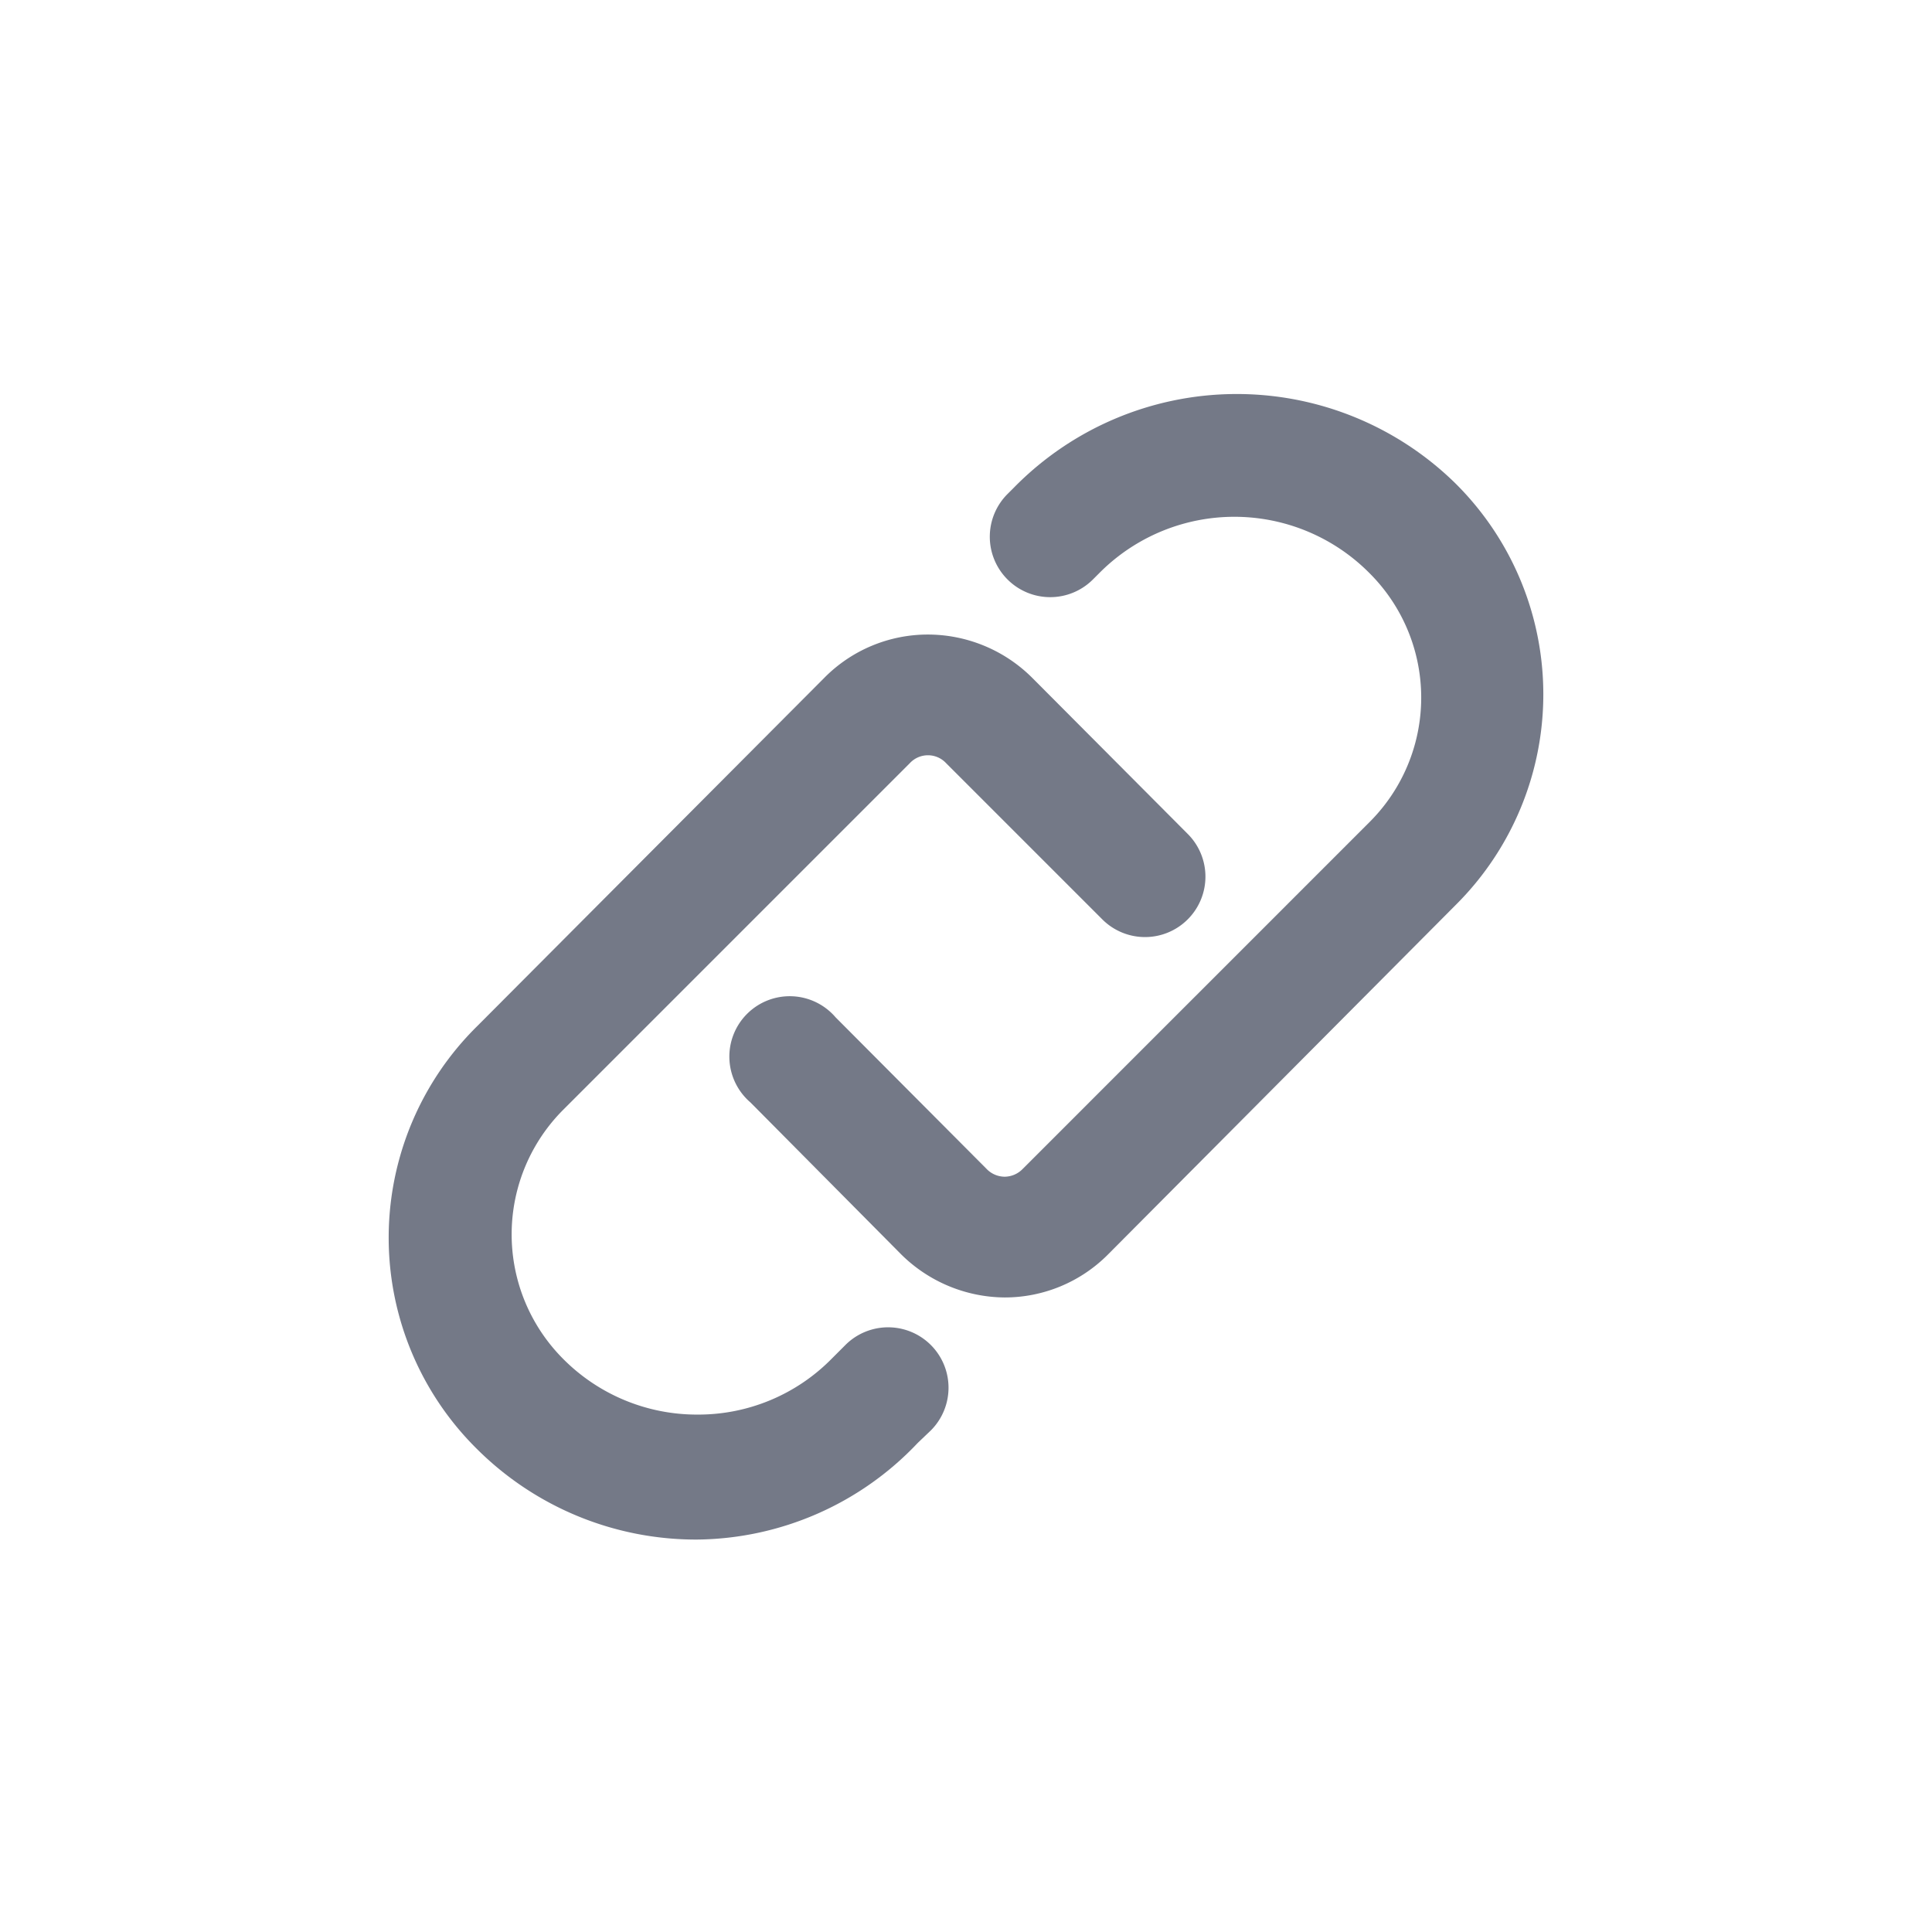 <svg id="Layer_1" data-name="Layer 1" xmlns="http://www.w3.org/2000/svg" viewBox="0 0 32 32"><defs><style>.cls-1{fill:#747987;}</style></defs><title>Link</title><path class="cls-1" d="M14,22.28l-.22.22a3.1,3.1,0,0,1-2.23.93h0a3.12,3.12,0,0,1-2.22-.92,2.92,2.92,0,0,1,0-4.13l5.74-5.74a.41.41,0,0,1,.6,0l2.59,2.59a1,1,0,0,0,1.41,0,1,1,0,0,0,0-1.42l-2.58-2.59a2.45,2.45,0,0,0-1.72-.71h0a2.41,2.41,0,0,0-1.71.71L7.9,17a4.92,4.92,0,0,0,0,7,5.14,5.14,0,0,0,3.64,1.5h0A5.09,5.09,0,0,0,15.2,23.9l.22-.21A1,1,0,0,0,14,22.28Z"/><path class="cls-1" d="M16.8,8.07l-.11.11a1,1,0,0,0,0,1.42,1,1,0,0,0,1.41,0l.11-.11a3.15,3.15,0,0,1,4.47,0,2.91,2.91,0,0,1,0,4.13l-5.74,5.74a.42.42,0,0,1-.3.13h0a.42.42,0,0,1-.3-.13l-2.5-2.51a1,1,0,1,0-1.41,1.41l2.49,2.51a2.46,2.46,0,0,0,1.72.72h0a2.41,2.41,0,0,0,1.71-.71L24.1,15a4.92,4.92,0,0,0,0-7A5.17,5.17,0,0,0,16.8,8.07Z"/></svg>